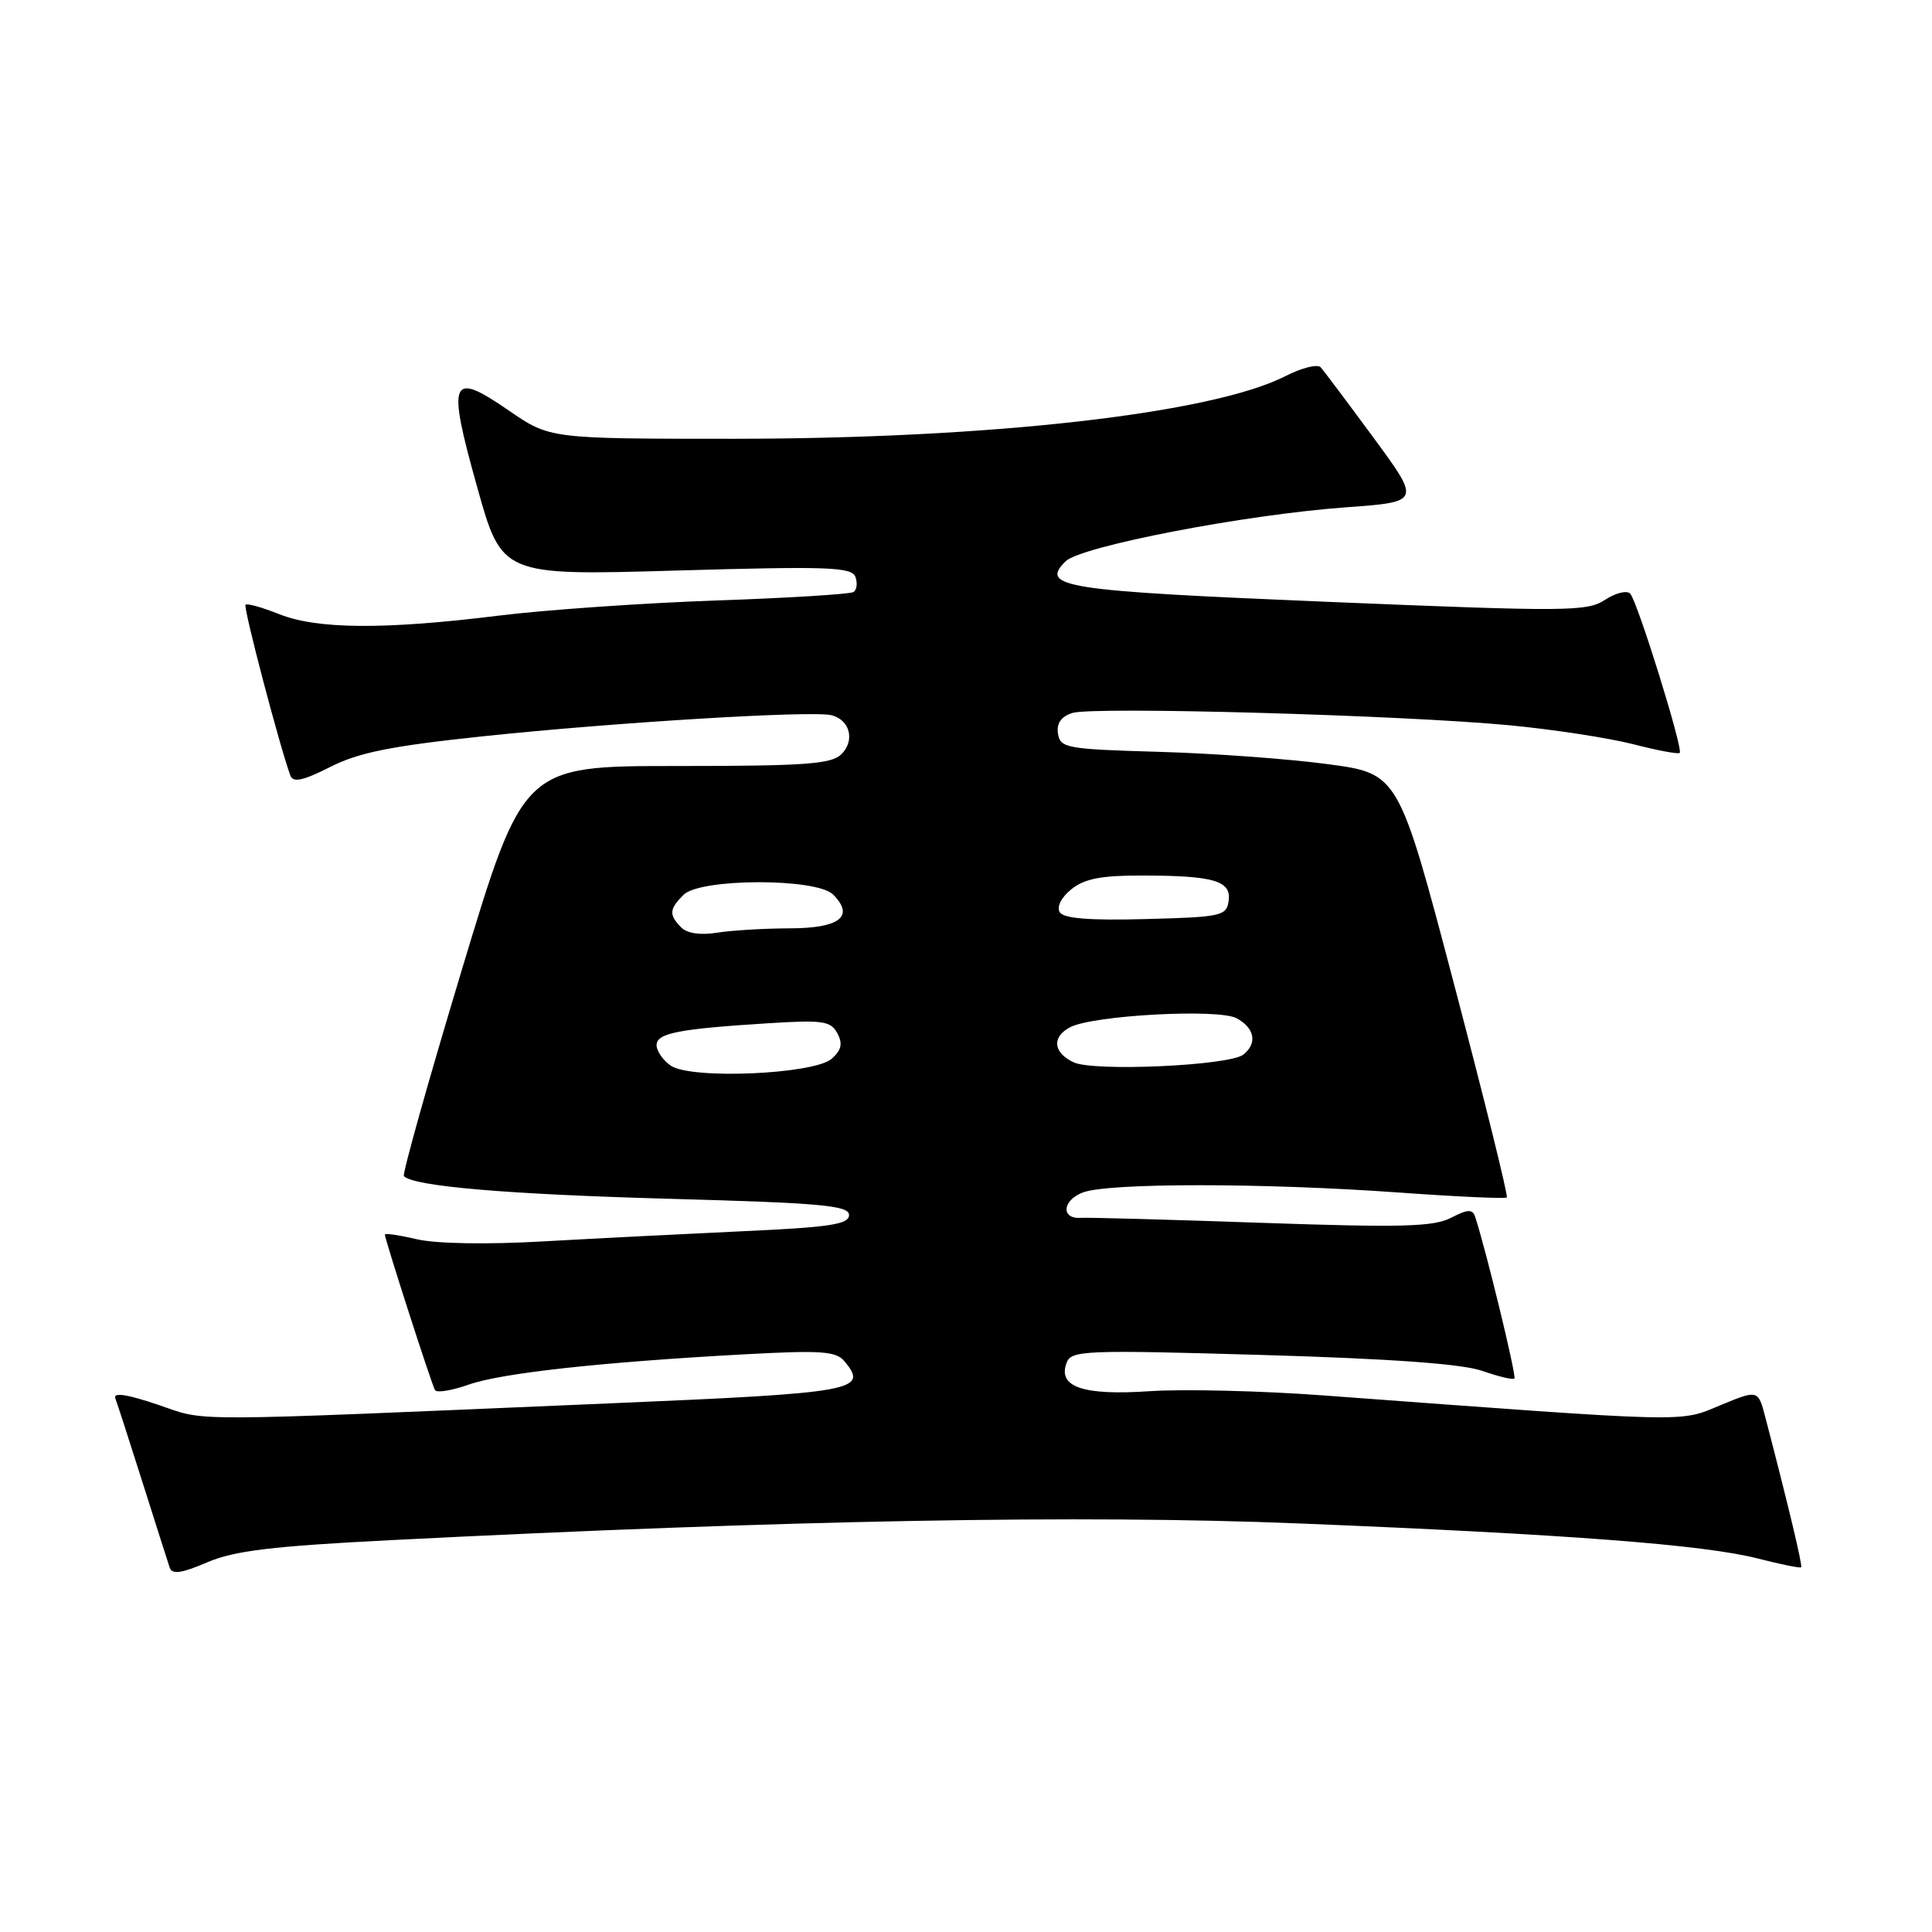 <?xml version="1.0" encoding="UTF-8" standalone="no"?>
<!DOCTYPE svg PUBLIC "-//W3C//DTD SVG 1.1//EN" "http://www.w3.org/Graphics/SVG/1.1/DTD/svg11.dtd" >
<svg xmlns="http://www.w3.org/2000/svg" xmlns:xlink="http://www.w3.org/1999/xlink" version="1.1" viewBox="0 0 256 256">
 <g >
 <path fill="currentColor"
d=" M 51.73 204.08 C 104.41 201.41 143.39 200.69 172.27 201.87 C 207.83 203.31 225.86 204.69 232.96 206.52 C 235.96 207.29 238.53 207.81 238.66 207.67 C 238.87 207.46 236.99 199.58 233.92 187.81 C 232.96 184.13 232.96 184.13 227.94 186.21 C 222.46 188.49 224.49 188.54 175.50 184.91 C 167.25 184.29 156.84 184.04 152.36 184.34 C 143.47 184.94 140.10 183.78 141.34 180.55 C 141.96 178.93 143.80 178.86 167.26 179.54 C 184.37 180.04 193.76 180.72 196.41 181.65 C 198.55 182.40 200.47 182.86 200.67 182.66 C 200.97 182.36 196.86 165.43 195.46 161.22 C 195.12 160.19 194.48 160.22 192.26 161.37 C 189.94 162.56 185.72 162.67 167.16 162.03 C 154.88 161.60 144.13 161.31 143.28 161.37 C 140.56 161.59 140.72 159.06 143.48 158.01 C 146.86 156.72 167.49 156.73 185.41 158.02 C 193.05 158.57 199.47 158.86 199.66 158.67 C 199.86 158.48 196.71 145.76 192.67 130.41 C 185.32 102.50 185.32 102.50 175.91 101.25 C 170.73 100.55 160.65 99.82 153.50 99.62 C 141.33 99.27 140.48 99.12 140.19 97.21 C 139.98 95.83 140.60 94.95 142.10 94.47 C 144.84 93.60 185.72 94.75 200.00 96.10 C 205.78 96.65 213.14 97.78 216.36 98.60 C 219.58 99.43 222.38 99.96 222.57 99.76 C 223.06 99.27 216.97 79.68 216.01 78.66 C 215.57 78.19 214.06 78.57 212.66 79.49 C 210.29 81.04 207.65 81.06 176.02 79.75 C 140.90 78.29 137.76 77.81 141.18 74.39 C 143.18 72.39 164.95 68.19 178.38 67.22 C 188.25 66.50 188.25 66.50 182.00 58.00 C 178.56 53.33 175.41 49.13 175.00 48.67 C 174.58 48.21 172.47 48.74 170.32 49.84 C 160.58 54.80 131.28 58.13 97.18 58.14 C 72.85 58.14 72.85 58.14 67.41 54.39 C 59.68 49.07 59.21 50.19 63.21 64.48 C 66.50 76.27 66.50 76.27 89.63 75.60 C 109.71 75.02 112.83 75.13 113.34 76.43 C 113.65 77.26 113.54 78.17 113.08 78.45 C 112.62 78.73 104.43 79.24 94.87 79.57 C 85.32 79.90 72.34 80.80 66.04 81.58 C 50.94 83.45 42.01 83.39 36.98 81.37 C 34.74 80.48 32.74 79.92 32.53 80.13 C 32.21 80.46 37.07 98.97 38.48 102.78 C 38.84 103.73 40.18 103.44 43.75 101.63 C 47.52 99.71 51.82 98.85 64.02 97.56 C 81.59 95.71 107.66 94.13 110.18 94.77 C 112.62 95.39 113.32 98.11 111.50 99.93 C 110.17 101.25 106.76 101.50 89.64 101.50 C 69.34 101.50 69.34 101.50 61.21 128.46 C 56.74 143.28 53.28 155.61 53.52 155.85 C 54.86 157.20 67.22 158.25 88.50 158.84 C 108.87 159.40 112.50 159.73 112.50 161.00 C 112.50 162.23 109.99 162.62 98.50 163.14 C 90.80 163.50 78.88 164.10 72.00 164.49 C 64.52 164.92 57.79 164.80 55.25 164.21 C 52.91 163.66 51.00 163.38 51.00 163.59 C 51.00 164.23 57.19 183.44 57.64 184.20 C 57.87 184.58 59.86 184.26 62.07 183.48 C 66.42 181.94 79.53 180.50 98.55 179.46 C 108.86 178.90 110.78 179.03 111.91 180.39 C 115.12 184.26 113.42 184.57 80.85 185.95 C 23.07 188.41 27.62 188.39 20.89 186.12 C 16.83 184.75 14.97 184.47 15.28 185.29 C 15.54 185.96 17.17 191.01 18.91 196.50 C 20.65 202.00 22.26 207.05 22.49 207.73 C 22.81 208.65 24.08 208.47 27.45 207.02 C 31.05 205.48 36.00 204.88 51.73 204.08 Z  M 88.87 141.20 C 87.84 140.48 87.00 139.26 87.00 138.49 C 87.00 136.90 89.84 136.34 101.73 135.59 C 109.02 135.13 110.08 135.28 110.95 136.91 C 111.69 138.28 111.50 139.13 110.22 140.28 C 107.88 142.36 91.53 143.06 88.87 141.20 Z  M 142.25 140.76 C 139.56 139.48 139.34 137.43 141.76 136.13 C 144.74 134.53 161.42 133.62 163.85 134.92 C 166.25 136.21 166.64 138.25 164.75 139.74 C 162.89 141.21 144.93 142.02 142.25 140.76 Z  M 90.25 122.88 C 88.62 121.21 88.67 120.47 90.57 118.57 C 92.78 116.36 108.18 116.33 110.39 118.53 C 113.28 121.43 111.27 123.00 104.64 123.01 C 101.26 123.02 96.92 123.28 95.00 123.59 C 92.80 123.94 91.04 123.68 90.25 122.88 Z  M 140.42 120.87 C 139.99 120.17 140.62 118.91 141.95 117.84 C 143.69 116.43 145.91 116.00 151.36 116.01 C 160.89 116.03 163.18 116.71 162.80 119.38 C 162.52 121.37 161.83 121.52 151.83 121.78 C 144.36 121.98 140.94 121.71 140.42 120.87 Z "/>
</g>
</svg>